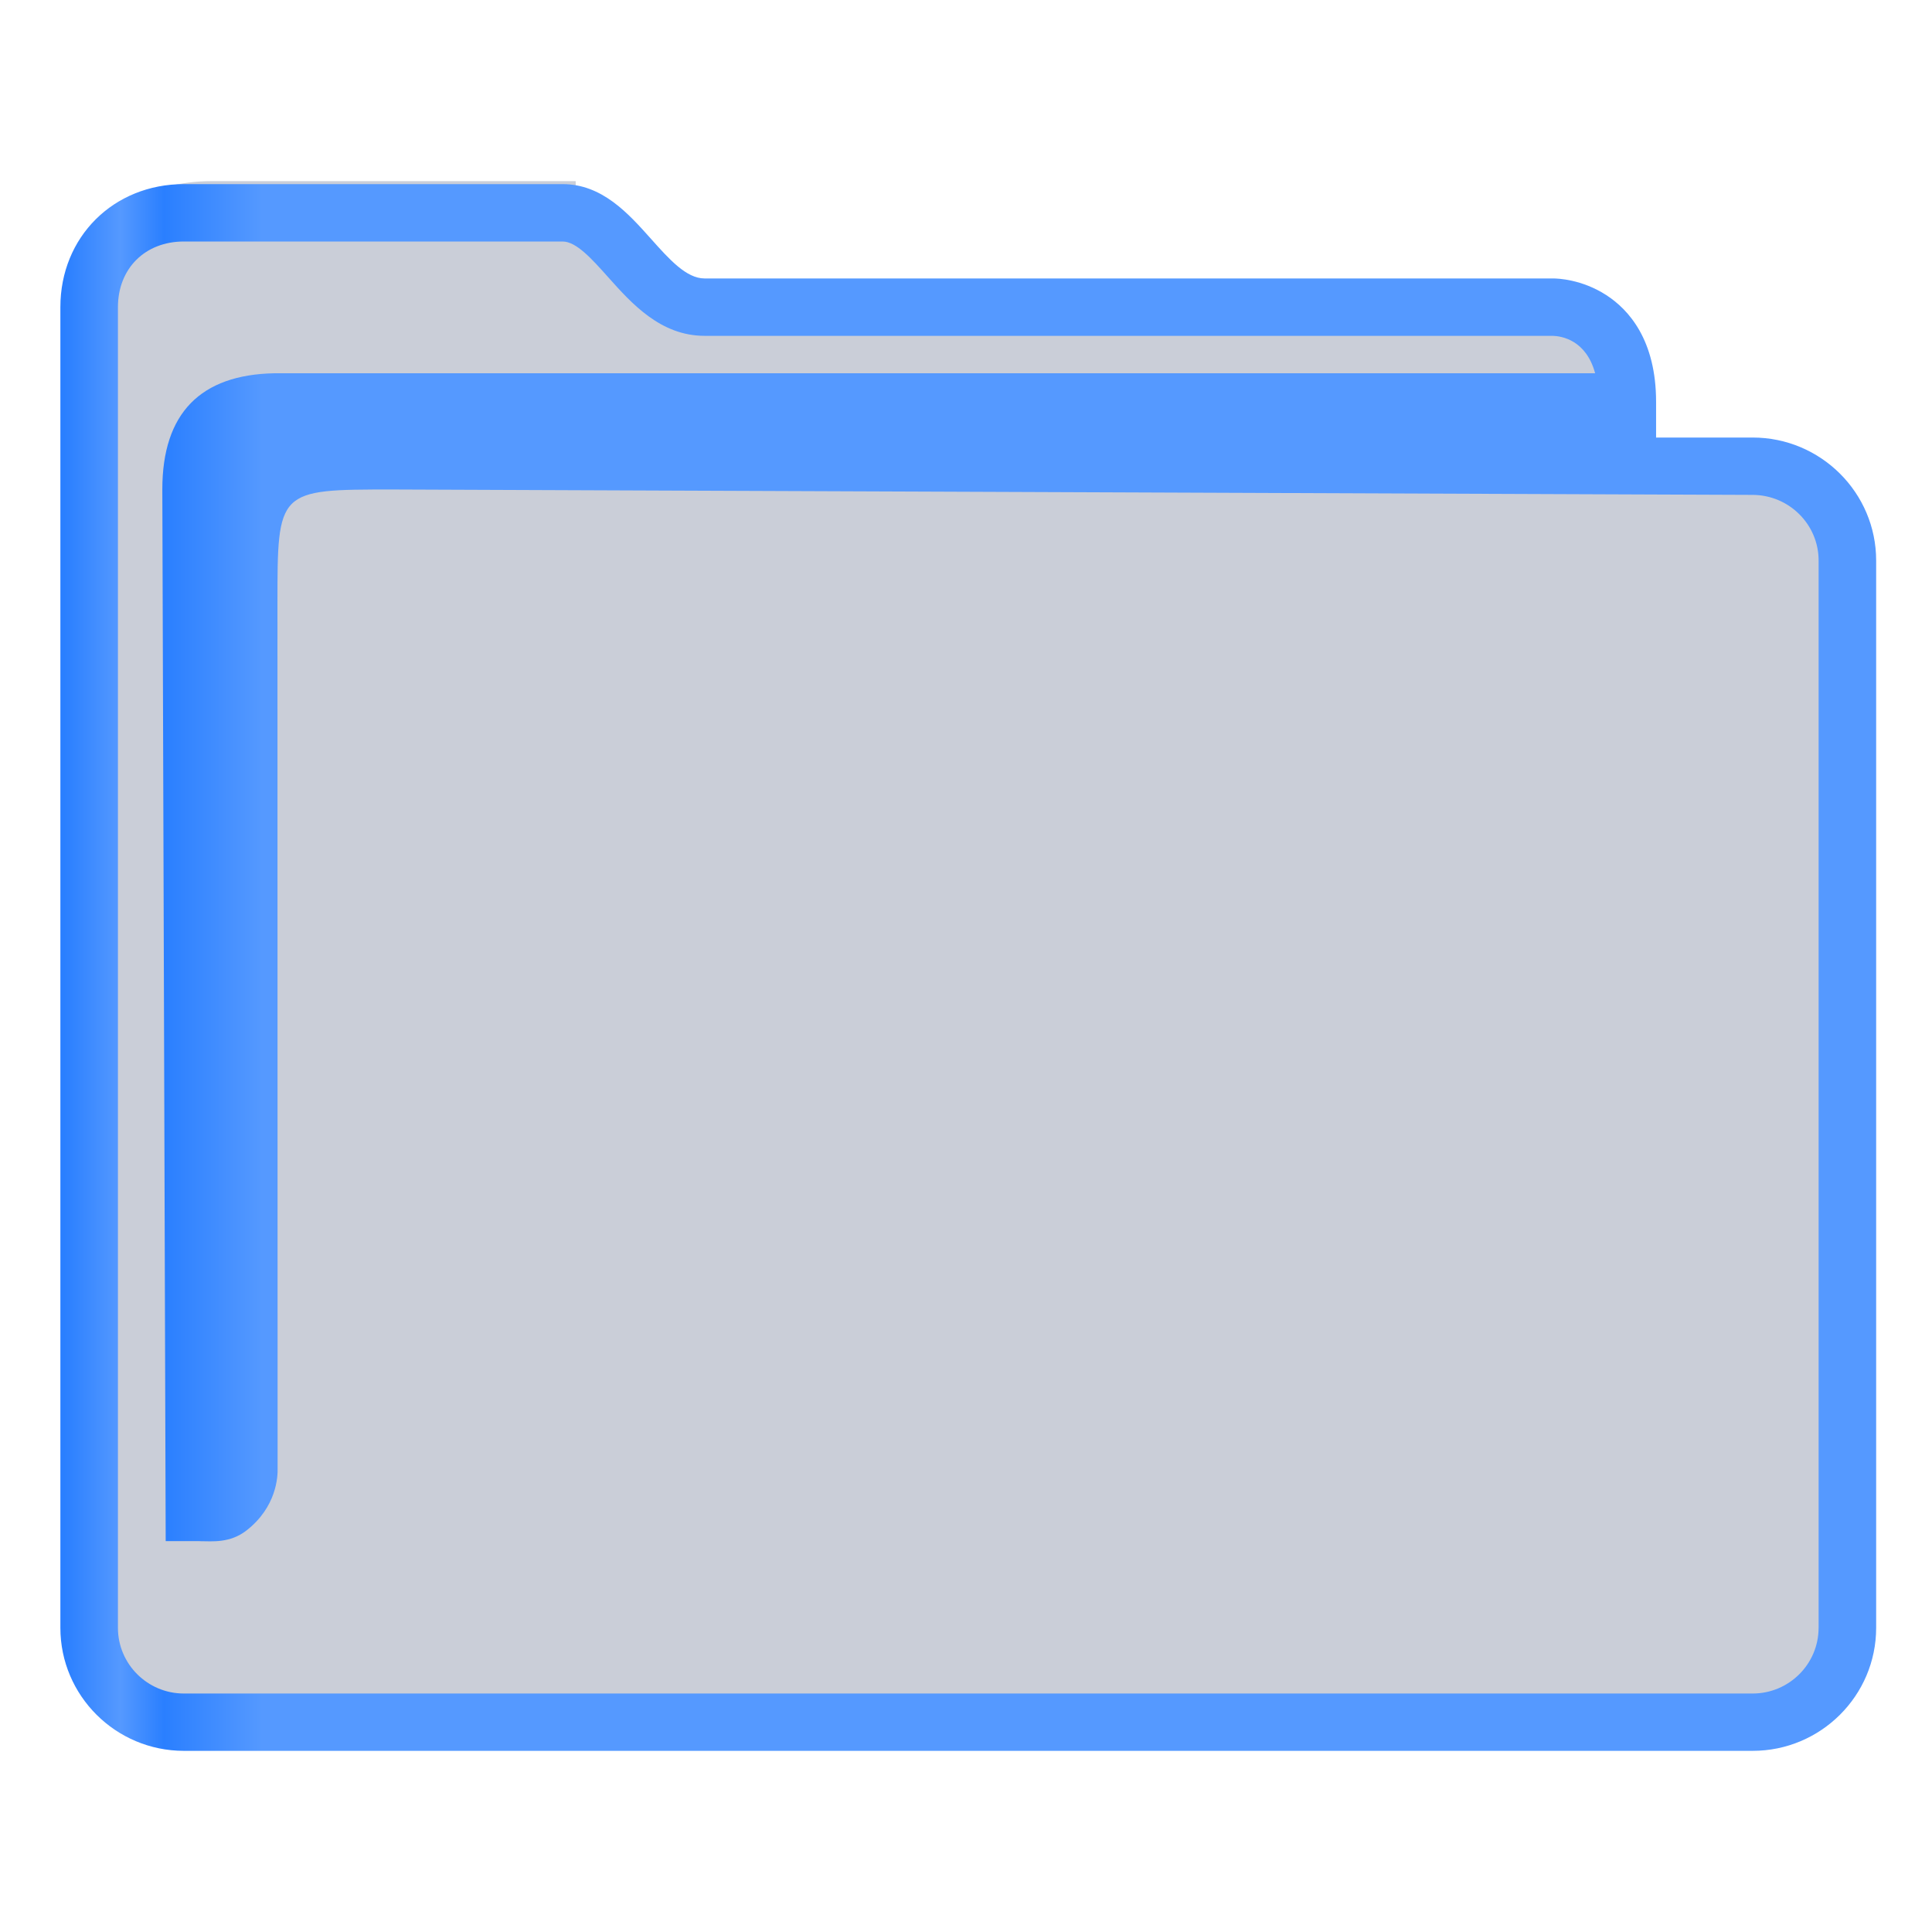 <?xml version="1.0" encoding="UTF-8" standalone="no"?>
<svg
   width="64"
   version="1.1"
   height="64"
   viewBox="0 0 64 64"
   id="svg15"
   sodipodi:docname="folder-blue.svg"
   inkscape:version="1.1.2 (0a00cf5339, 2022-02-04)"
   xmlns:inkscape="http://www.inkscape.org/namespaces/inkscape"
   xmlns:sodipodi="http://sodipodi.sourceforge.net/DTD/sodipodi-0.dtd"
   xmlns:xlink="http://www.w3.org/1999/xlink"
   xmlns="http://www.w3.org/2000/svg"
   xmlns:svg="http://www.w3.org/2000/svg"
   xmlns:rdf="http://www.w3.org/1999/02/22-rdf-syntax-ns#"
   xmlns:cc="http://creativecommons.org/ns#"
   xmlns:dc="http://purl.org/dc/elements/1.1/">
  <sodipodi:namedview
     pagecolor="#ffffff"
     bordercolor="#666666"
     borderopacity="1"
     objecttolerance="10"
     gridtolerance="10"
     guidetolerance="10"
     inkscape:pageopacity="0"
     inkscape:pageshadow="2"
     inkscape:window-width="1920"
     inkscape:window-height="1007"
     id="namedview17"
     showgrid="true"
     inkscape:zoom="9.8125"
     inkscape:cx="9.3248408"
     inkscape:cy="30.980892"
     inkscape:window-x="0"
     inkscape:window-y="0"
     inkscape:window-maximized="1"
     inkscape:current-layer="layer1"
     inkscape:pagecheckerboard="0">
    <inkscape:grid
       type="xygrid"
       id="grid833" />
  </sodipodi:namedview>
  <defs
     id="defs5455">
    <linearGradient
       id="linearGradient4172-7">
      <stop
         style="stop-color:#4183d7"
         id="stop4174-9" />
      <stop
         offset="1"
         style="stop-color:#5b94df"
         id="stop4176-4" />
    </linearGradient>
    <linearGradient
       inkscape:collect="always"
       id="linearGradient991">
      <stop
         style="stop-color:#2a7fff;stop-opacity:1"
         offset="0"
         id="stop987" />
      <stop
         style="stop-color:#5599ff;stop-opacity:1"
         offset="0.031"
         id="stop1929" />
      <stop
         style="stop-color:#2a7fff;stop-opacity:1"
         offset="0.055"
         id="stop1263" />
      <stop
         style="stop-color:#5599ff;stop-opacity:1"
         offset="0.109"
         id="stop1027" />
      <stop
         style="stop-color:#5599ff;stop-opacity:1"
         offset="1"
         id="stop989" />
    </linearGradient>
    <linearGradient
       inkscape:collect="always"
       xlink:href="#linearGradient991"
       id="linearGradient1278"
       gradientUnits="userSpaceOnUse"
       gradientTransform="matrix(1.002,0,0,0.998,-0.643,0.441)"
       x1="386.571"
       y1="516.398"
       x2="446.621"
       y2="516.398" />
  </defs>
  <g
     inkscape:label="Capa 1"
     inkscape:groupmode="layer"
     id="layer1"
     transform="translate(-384.571,-483.798)">
    <path
       inkscape:connector-curvature="0"
       id="fill"
       d="m 387.571,492.792 v 44.914 c 0.109,1.508 1,2.994 3.906,2.994 h 49.824 c 3.269,0 4.384,-0.498 4.269,-3.992 v -35.931 c -1,-1.996 -8,0 -8,-5.988 -12,-0.998 -34,0.998 -33.929,-4.99 h -12.074 c -1.998,0 -3.998,0.998 -3.998,2.994 z"
       style="color:#1e92ff;fill:#4e5a7e;fill-opacity:0.3;fill-rule:nonzero;stroke:none;stroke-width:10.502"
       class="ColorScheme-ButtonFocus"
       sodipodi:nodetypes="cccccccccc" />
    <path
       d="m 442.63,498.292 h -3.199 v -1.179 c 0,-2.047 -0.9,-3.056 -1.655,-3.543 -0.81,-0.521 -1.605,-0.548 -1.757,-0.548 h -28.109 c -0.602,0 -1.168,-0.633 -1.767,-1.304 -0.762,-0.854 -1.626,-1.821 -2.937,-1.821 h -12.544 c -2.332,0 -4.091,1.752 -4.091,4.075 v 43.75 c 0,2.247 1.835,4.075 4.091,4.075 h 51.968 c 2.256,0 4.091,-1.828 4.091,-4.075 v -35.355 c 0,-2.247 -1.835,-4.075 -4.091,-4.075 z m 2.184,39.431 c 0,1.2 -0.98,2.175 -2.184,2.175 h -51.968 c -1.205,0 -2.184,-0.975 -2.184,-2.175 v -43.75 c 0,-1.28 0.898,-2.175 2.184,-2.175 h 12.544 c 0.456,0 0.969,0.575 1.513,1.184 0.772,0.865 1.733,1.941 3.191,1.941 h 28.097 c 0.288,0.008 1.105,0.133 1.405,1.24 h -43.761 c -2.432,0.05 -3.703,1.317 -3.703,3.85 l 0.112,34.837 h 1.159 c 0,0 -0.241,0.002 9.7e-4,0.002 0.375,0 0.967,0.073 1.52,-0.358 0.994,-0.777 1.036,-1.783 1.027,-2.059 l -0.005,-28.622 c 0,-3.8 0,-3.8 3.814,-3.8 l 45.055,0.179 c 1.205,0.005 2.184,0.976 2.184,2.175 v 35.355 z"
       id="path2-3-3-7"
       sodipodi:nodetypes="scscsscssssssssscsssssscsccccccsccccsscc"
       style="fill:url(#linearGradient1278);fill-opacity:1;stroke-width:0.635" />
  </g>
</svg>
